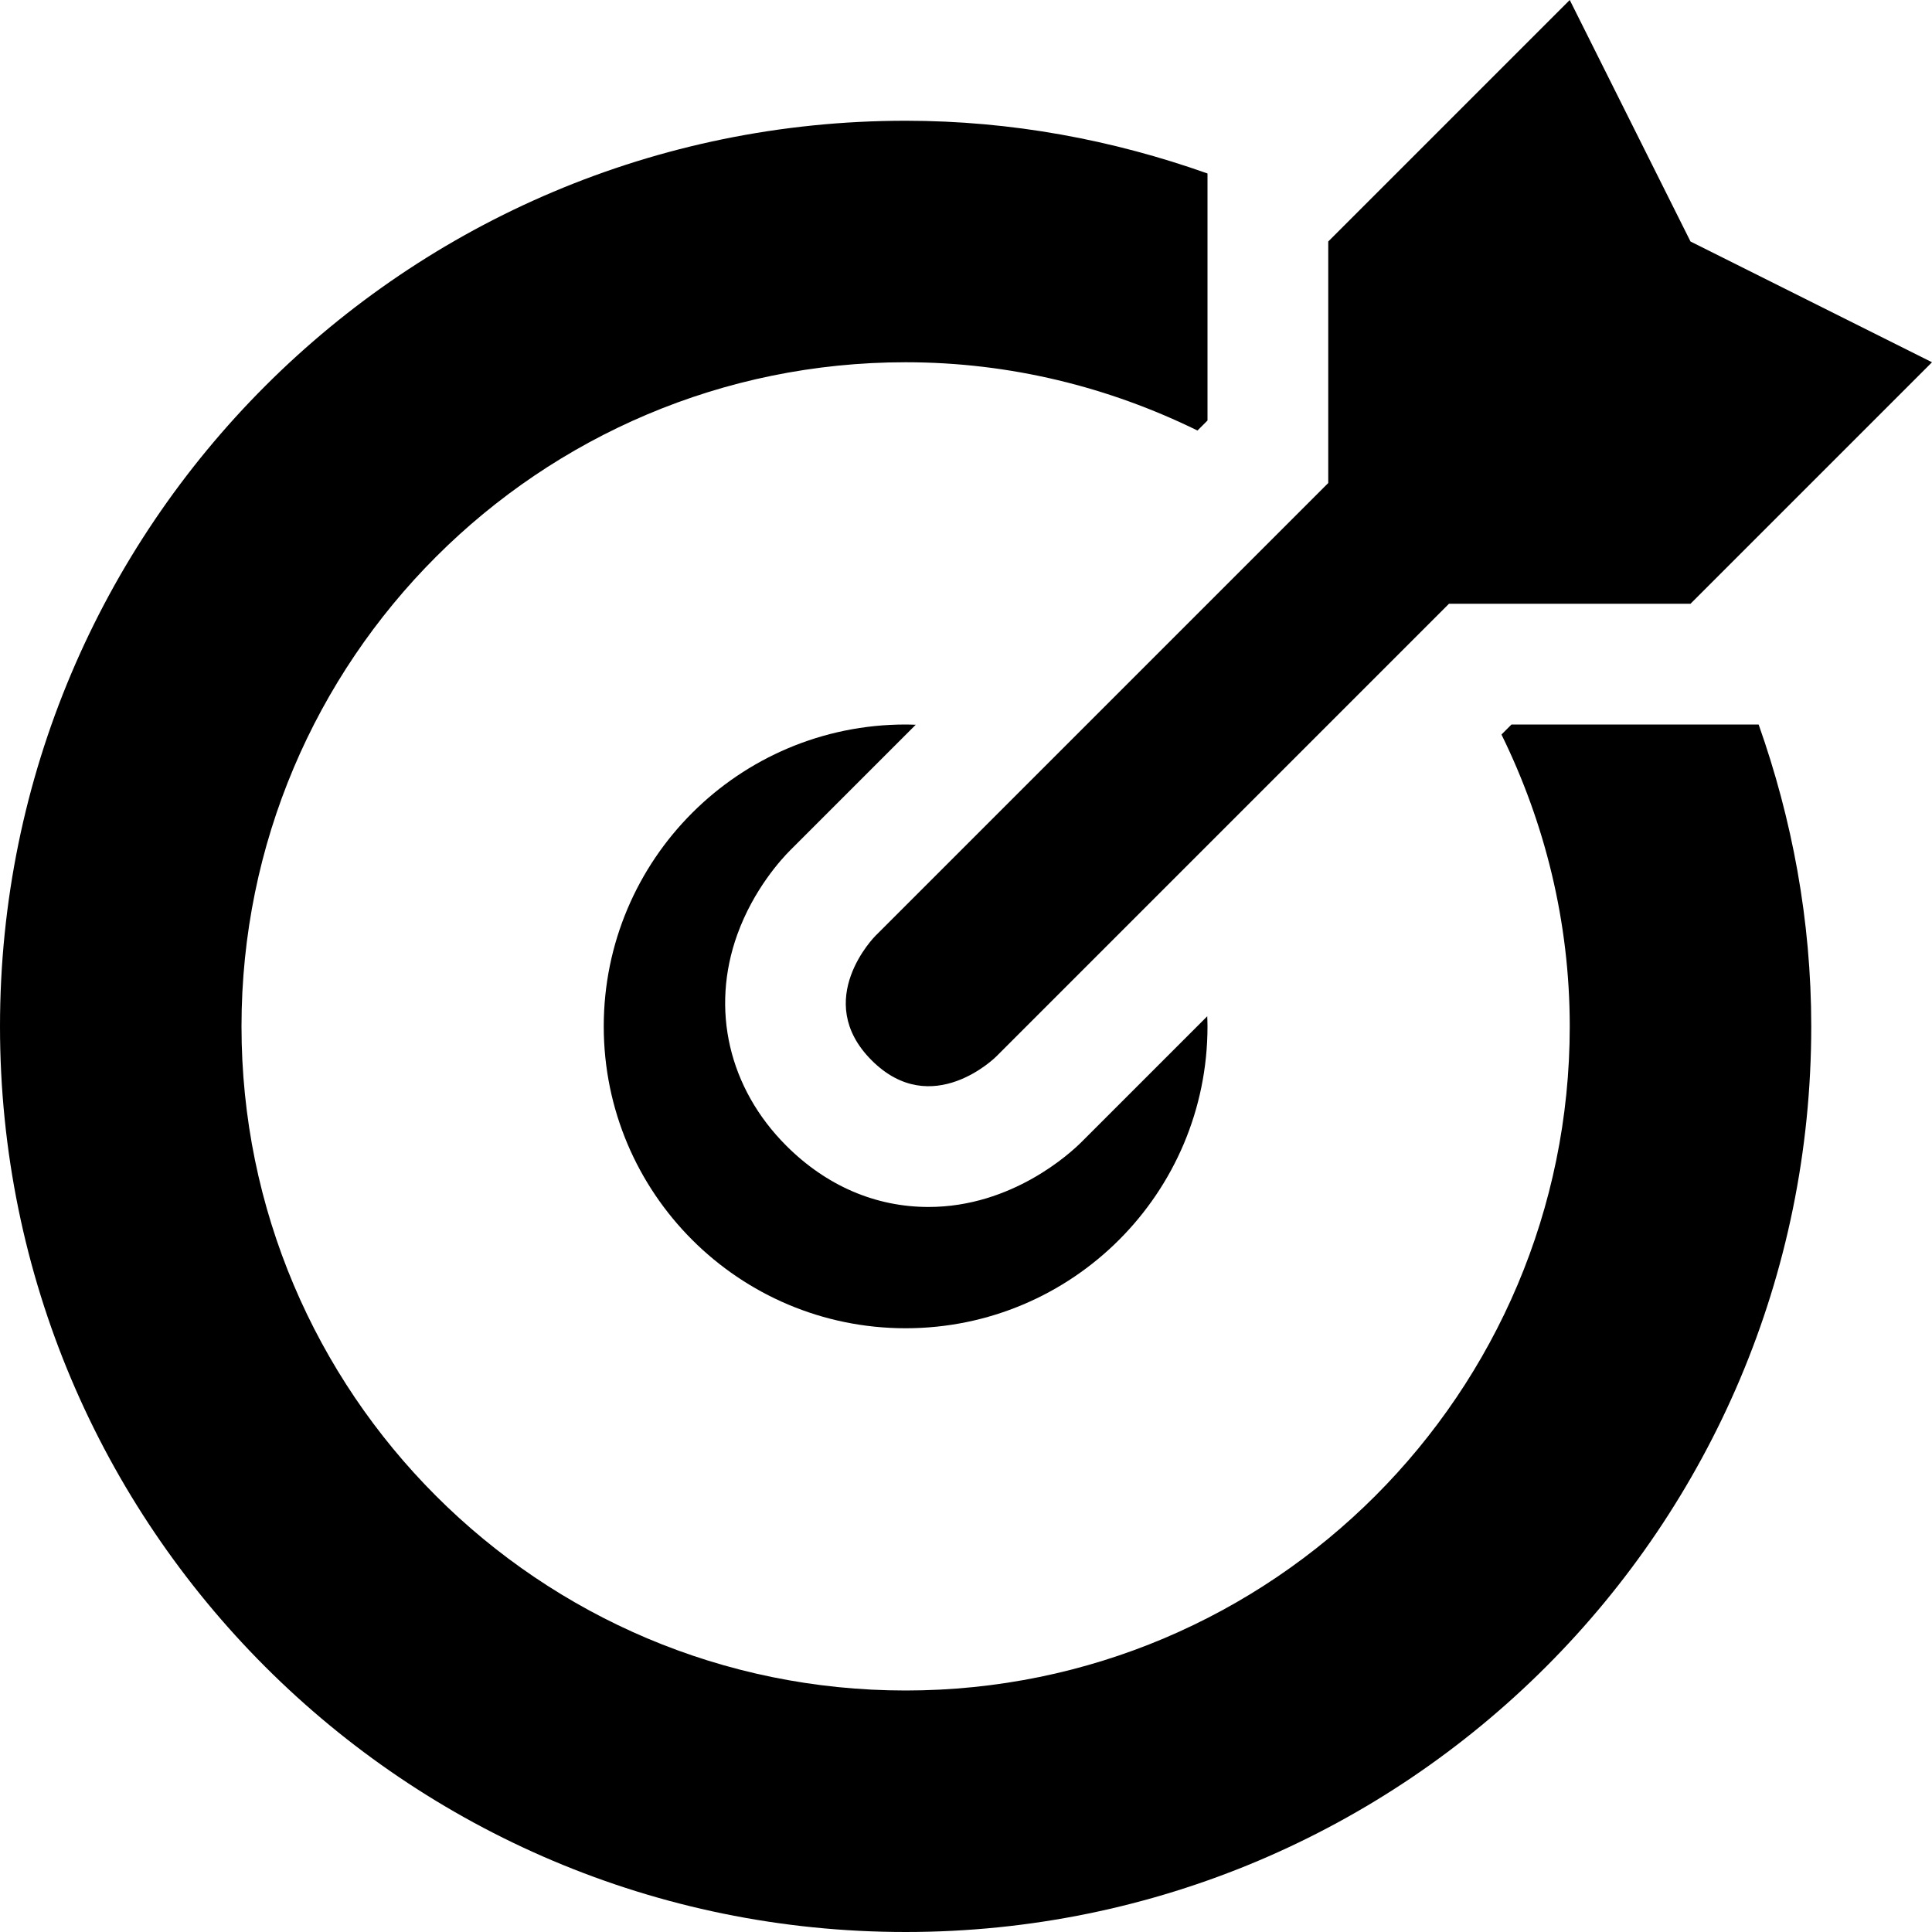 <?xml version="1.0" encoding="utf-8"?>
<!-- Generator: Adobe Illustrator 16.0.1, SVG Export Plug-In . SVG Version: 6.00 Build 0)  -->
<!DOCTYPE svg PUBLIC "-//W3C//DTD SVG 1.1//EN" "http://www.w3.org/Graphics/SVG/1.1/DTD/svg11.dtd">
<svg version="1.1" id="Layer_1" xmlns="http://www.w3.org/2000/svg" xmlns:xlink="http://www.w3.org/1999/xlink" x="0px" y="0px"
	 width="512px" height="512px" viewBox="0 0 512 512" enable-background="new 0 0 512 512" xml:space="preserve">
<path d="M286.627,302.627c-2.876,2.877-18.354,17.233-40.549,17.233c-14.047,0-27.085-5.613-37.705-16.233
	c-15.253-15.253-20.106-36.175-12.981-55.966c4.336-12.044,11.797-20.105,13.981-22.289l33.305-33.305
	C241.787,192.039,240.898,192,240,192c-44.183,0-80,35.817-80,80s35.817,80,80,80s80-35.817,80-80c0-0.898-0.038-1.787-0.067-2.678
	L286.627,302.627z"/>
<path d="M512,96l-64-32L416,0l-64,64v64L232,248c0,0-17,17-1,33s33-1,33-1l120-120h64L512,96z"/>
<path d="M400.562,192l-2.656,2.656C409.375,218.031,416,244.219,416,272c0,97.188-78.812,176-176,176S64,369.188,64,272
	S142.812,96,240,96c27.812,0,53.969,6.625,77.344,18.094l2.656-2.656V45.974C294.928,37.083,268.104,32,240,32
	C107.438,32,0,139.438,0,272s107.438,240,240,240s240-107.438,240-240c0-28.104-5.082-54.943-13.943-80H400.562z"/>
</svg>
